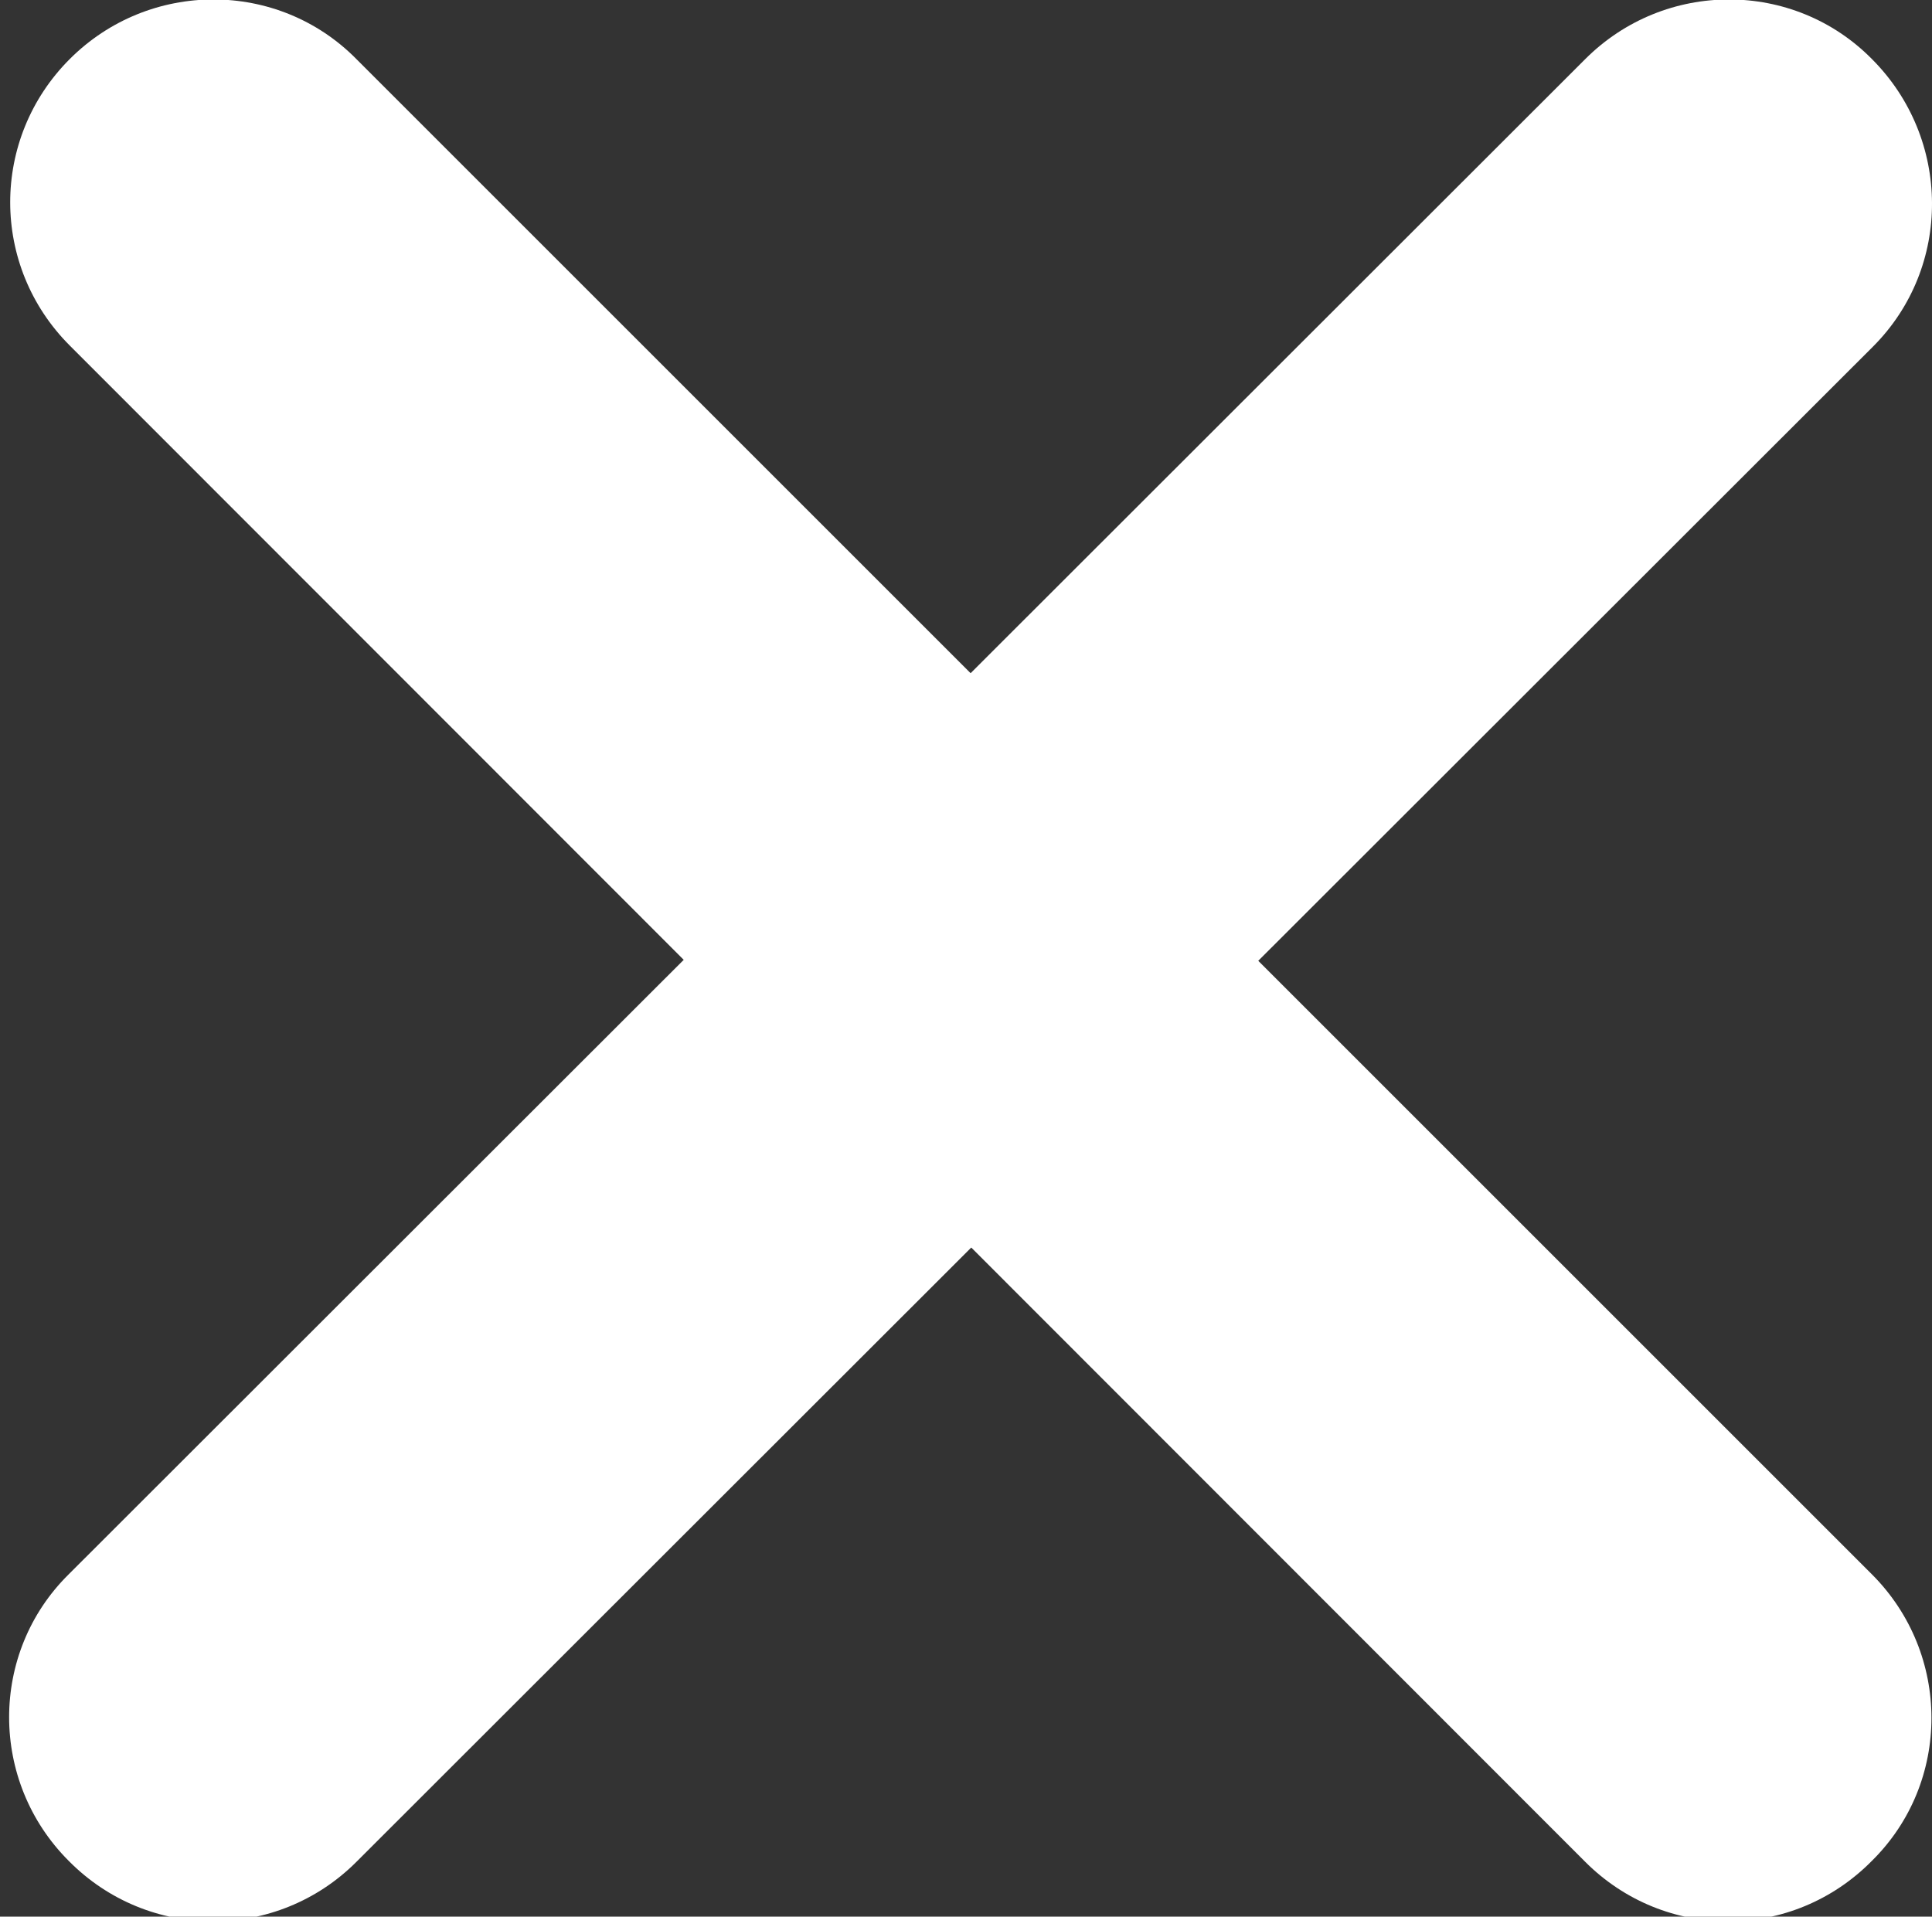 <?xml version="1.0" encoding="utf-8"?>
<!-- Generator: Adobe Illustrator 26.3.1, SVG Export Plug-In . SVG Version: 6.00 Build 0)  -->
<svg version="1.1" id="Layer_1" xmlns="http://www.w3.org/2000/svg" xmlns:xlink="http://www.w3.org/1999/xlink" x="0px" y="0px"
	 viewBox="0 0 180 178.6" style="enable-background:new 0 0 180 178.6;" xml:space="preserve">
<rect x="0" y="0" width="180" height="178.6" fill="#333333" stroke="none"/>
<style type="text/css">
	.st0{fill:#FFFFFF;}
</style>
<path class="st0" d="M174.5,32.3L33.2,173.5c-7.4,7.4-19.4,7.4-26.8-0.1l0,0c-7.4-7.4-7.4-19.4,0-26.7L147.7,5.5
	c7.4-7.4,19.4-7.4,26.7,0l0,0C181.8,12.9,181.9,24.9,174.5,32.3z"/>
<path class="st0" d="M147.7,173.5L6.5,32.2c-7.4-7.4-7.4-19.3,0-26.7l0,0c7.4-7.4,19.4-7.4,26.7,0l141.2,141.2
	c7.4,7.4,7.4,19.4,0,26.7l0,0C167,180.9,155.1,180.9,147.7,173.5z"/>
</svg>
